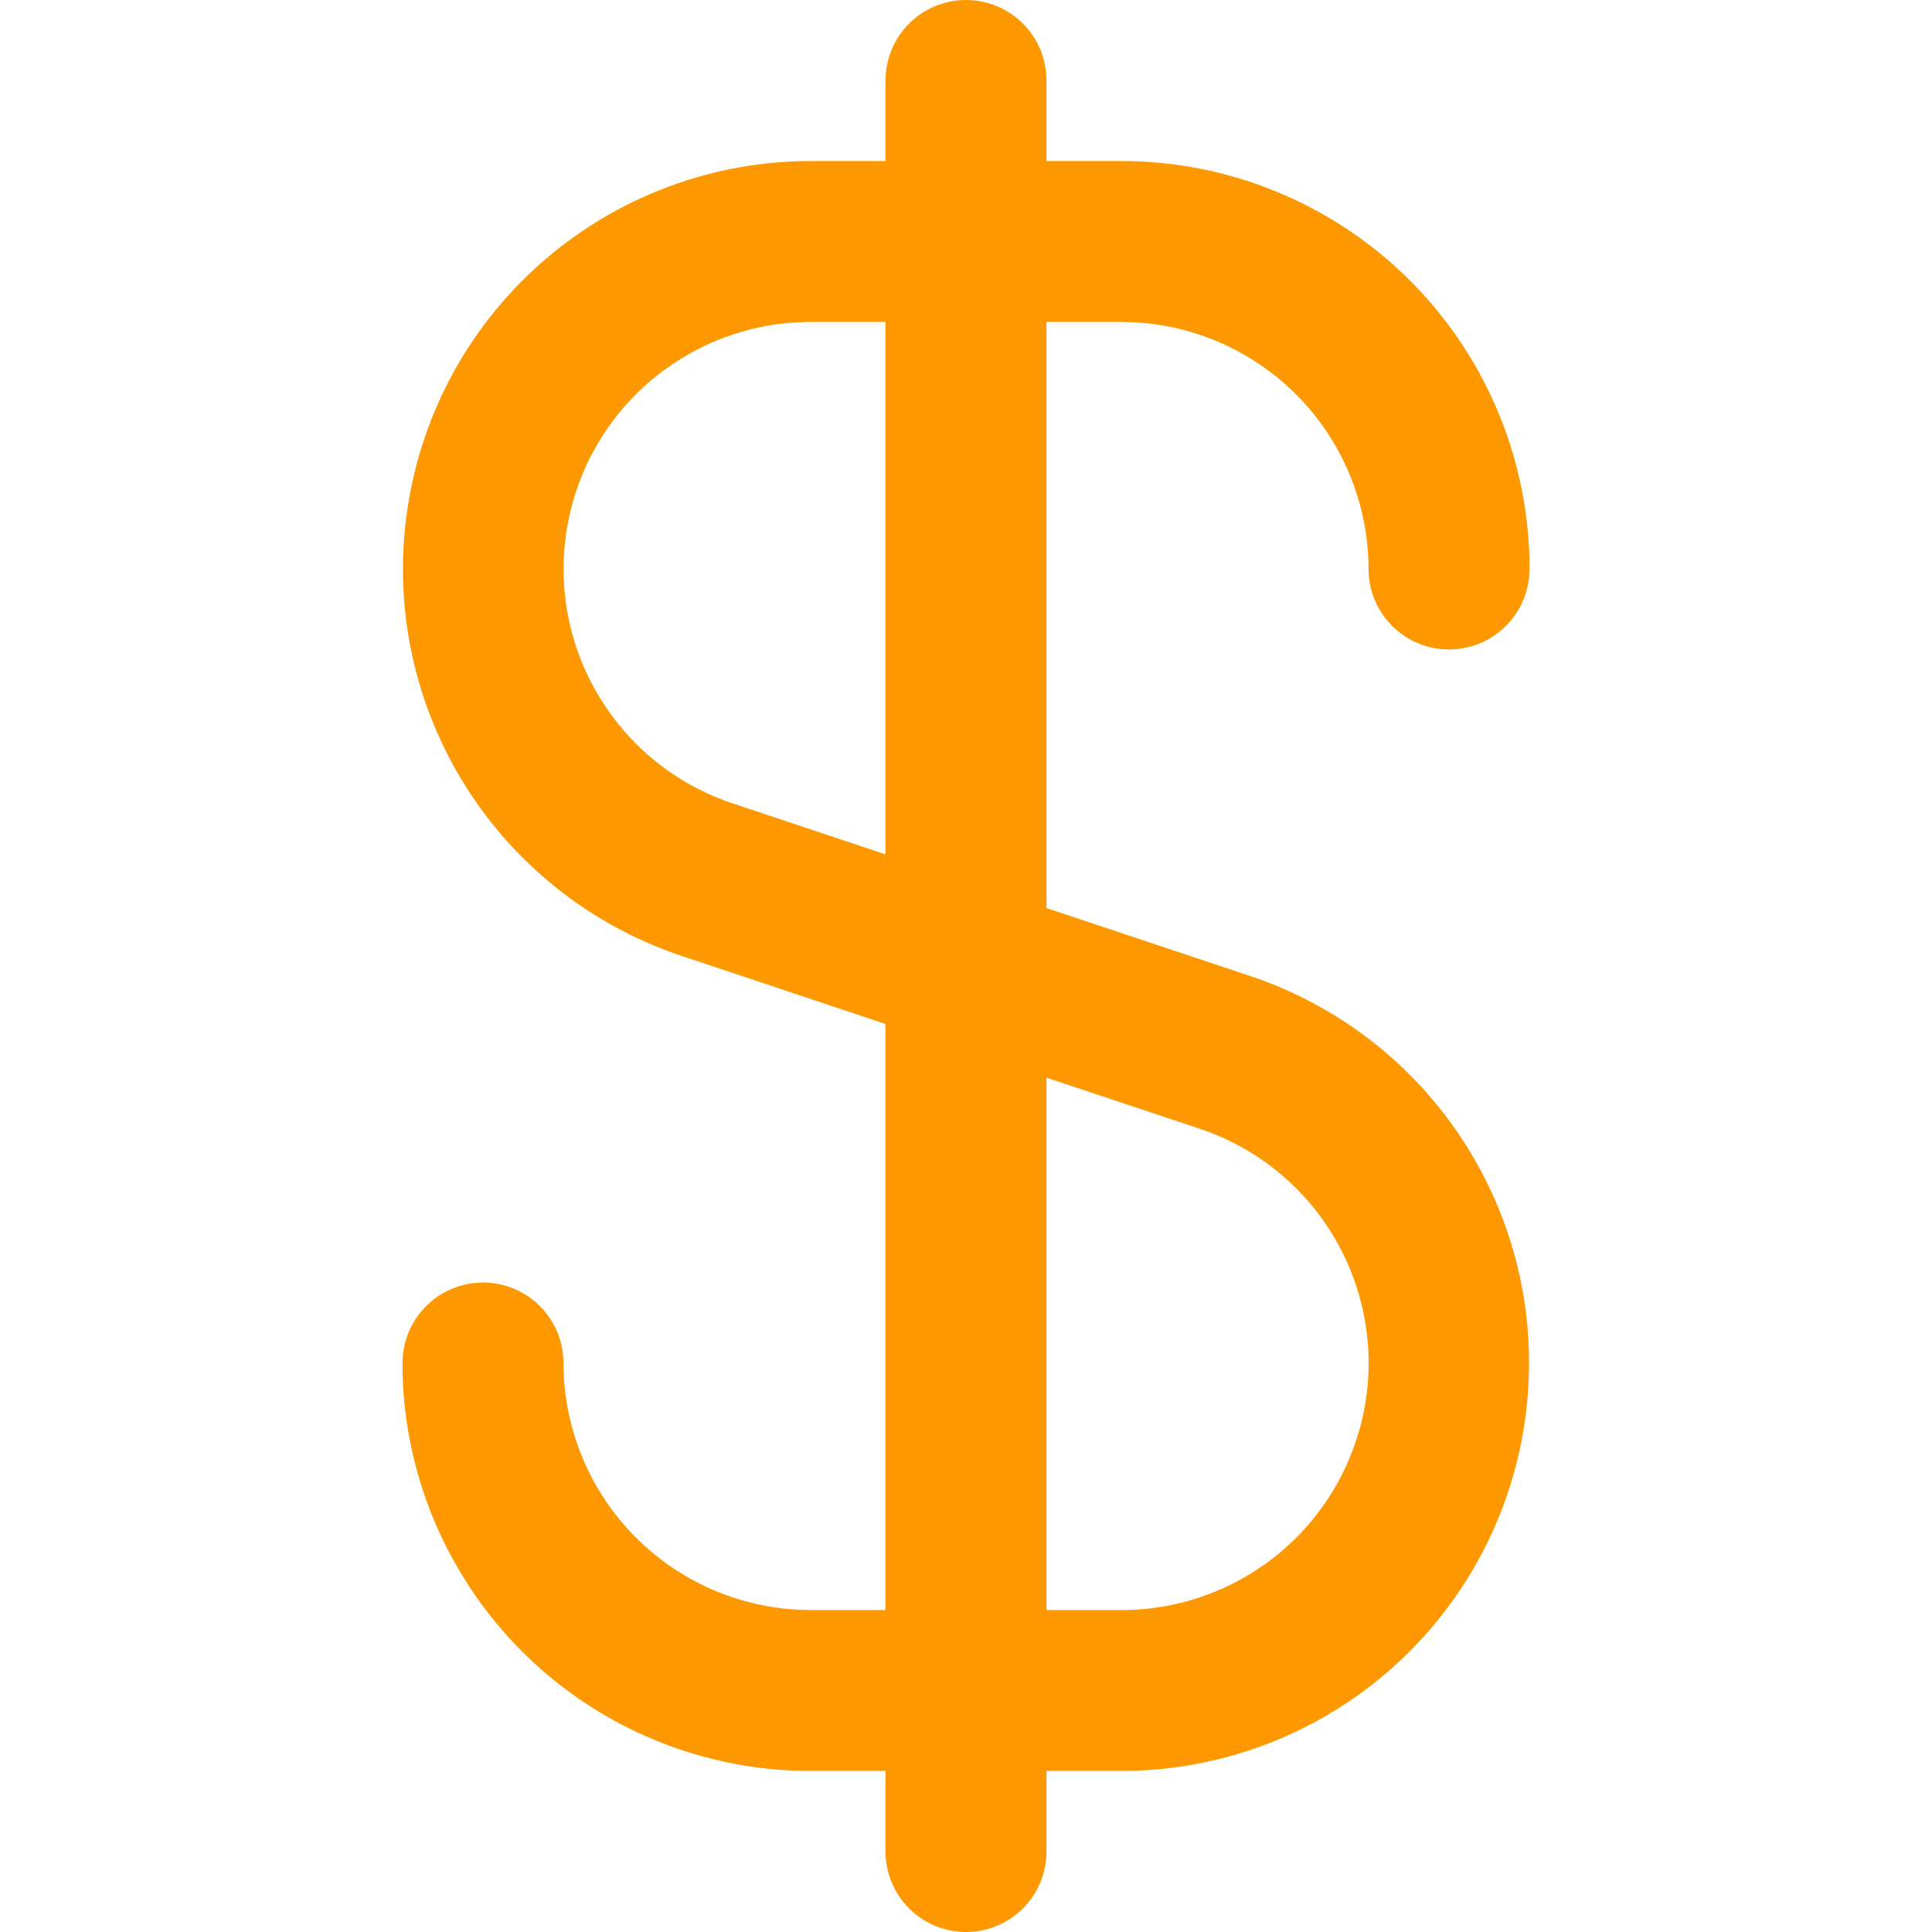 <svg width="20" height="20" viewBox="0 0 20 20" fill="none" xmlns="http://www.w3.org/2000/svg">
<g clip-path="url(#clip0_5_3609)">
<path d="M11.61 3.333C12.288 3.334 12.938 3.604 13.417 4.083C13.896 4.562 14.166 5.212 14.167 5.89C14.167 6.111 14.255 6.323 14.411 6.479C14.567 6.636 14.779 6.723 15 6.723C15.221 6.723 15.433 6.636 15.589 6.479C15.746 6.323 15.833 6.111 15.833 5.89V5.833C15.833 5.817 15.833 5.803 15.833 5.787C15.806 4.686 15.348 3.638 14.56 2.868C13.771 2.099 12.712 1.667 11.61 1.667H10.833V0.833C10.833 0.612 10.746 0.4 10.589 0.244C10.433 0.088 10.221 0 10 0C9.779 0 9.567 0.088 9.411 0.244C9.255 0.4 9.167 0.612 9.167 0.833V1.667H8.39C7.388 1.668 6.419 2.025 5.656 2.675C4.893 3.325 4.386 4.225 4.226 5.215C4.065 6.204 4.262 7.218 4.781 8.076C5.299 8.933 6.106 9.578 7.057 9.896L9.167 10.6V16.667H8.39C7.712 16.666 7.062 16.396 6.583 15.917C6.104 15.438 5.834 14.788 5.833 14.11C5.833 13.889 5.746 13.677 5.589 13.521C5.433 13.364 5.221 13.277 5 13.277C4.779 13.277 4.567 13.364 4.411 13.521C4.255 13.677 4.167 13.889 4.167 14.11V14.167C4.167 14.182 4.167 14.197 4.167 14.213C4.195 15.314 4.652 16.362 5.441 17.132C6.229 17.901 7.288 18.333 8.39 18.333H9.167V19.167C9.167 19.388 9.255 19.6 9.411 19.756C9.567 19.912 9.779 20 10 20C10.221 20 10.433 19.912 10.589 19.756C10.746 19.6 10.833 19.388 10.833 19.167V18.333H11.61C12.612 18.332 13.582 17.975 14.344 17.325C15.107 16.675 15.614 15.775 15.774 14.786C15.935 13.796 15.738 12.782 15.219 11.925C14.701 11.067 13.894 10.422 12.943 10.104L10.833 9.4V3.333H11.61ZM12.418 11.684C12.995 11.876 13.484 12.267 13.798 12.786C14.113 13.306 14.232 13.92 14.135 14.519C14.037 15.119 13.73 15.664 13.267 16.058C12.805 16.451 12.217 16.667 11.61 16.667H10.833V11.156L12.418 11.684ZM9.167 8.844L7.583 8.316C7.007 8.124 6.518 7.734 6.204 7.214C5.889 6.695 5.77 6.081 5.867 5.481C5.964 4.882 6.271 4.337 6.733 3.943C7.196 3.55 7.783 3.333 8.39 3.333H9.167V8.844Z" fill="#FD9800"/>
</g>
<defs>
<clipPath id="clip0_5_3609">
<rect width="20" height="20" fill="white"/>
</clipPath>
</defs>
</svg>
